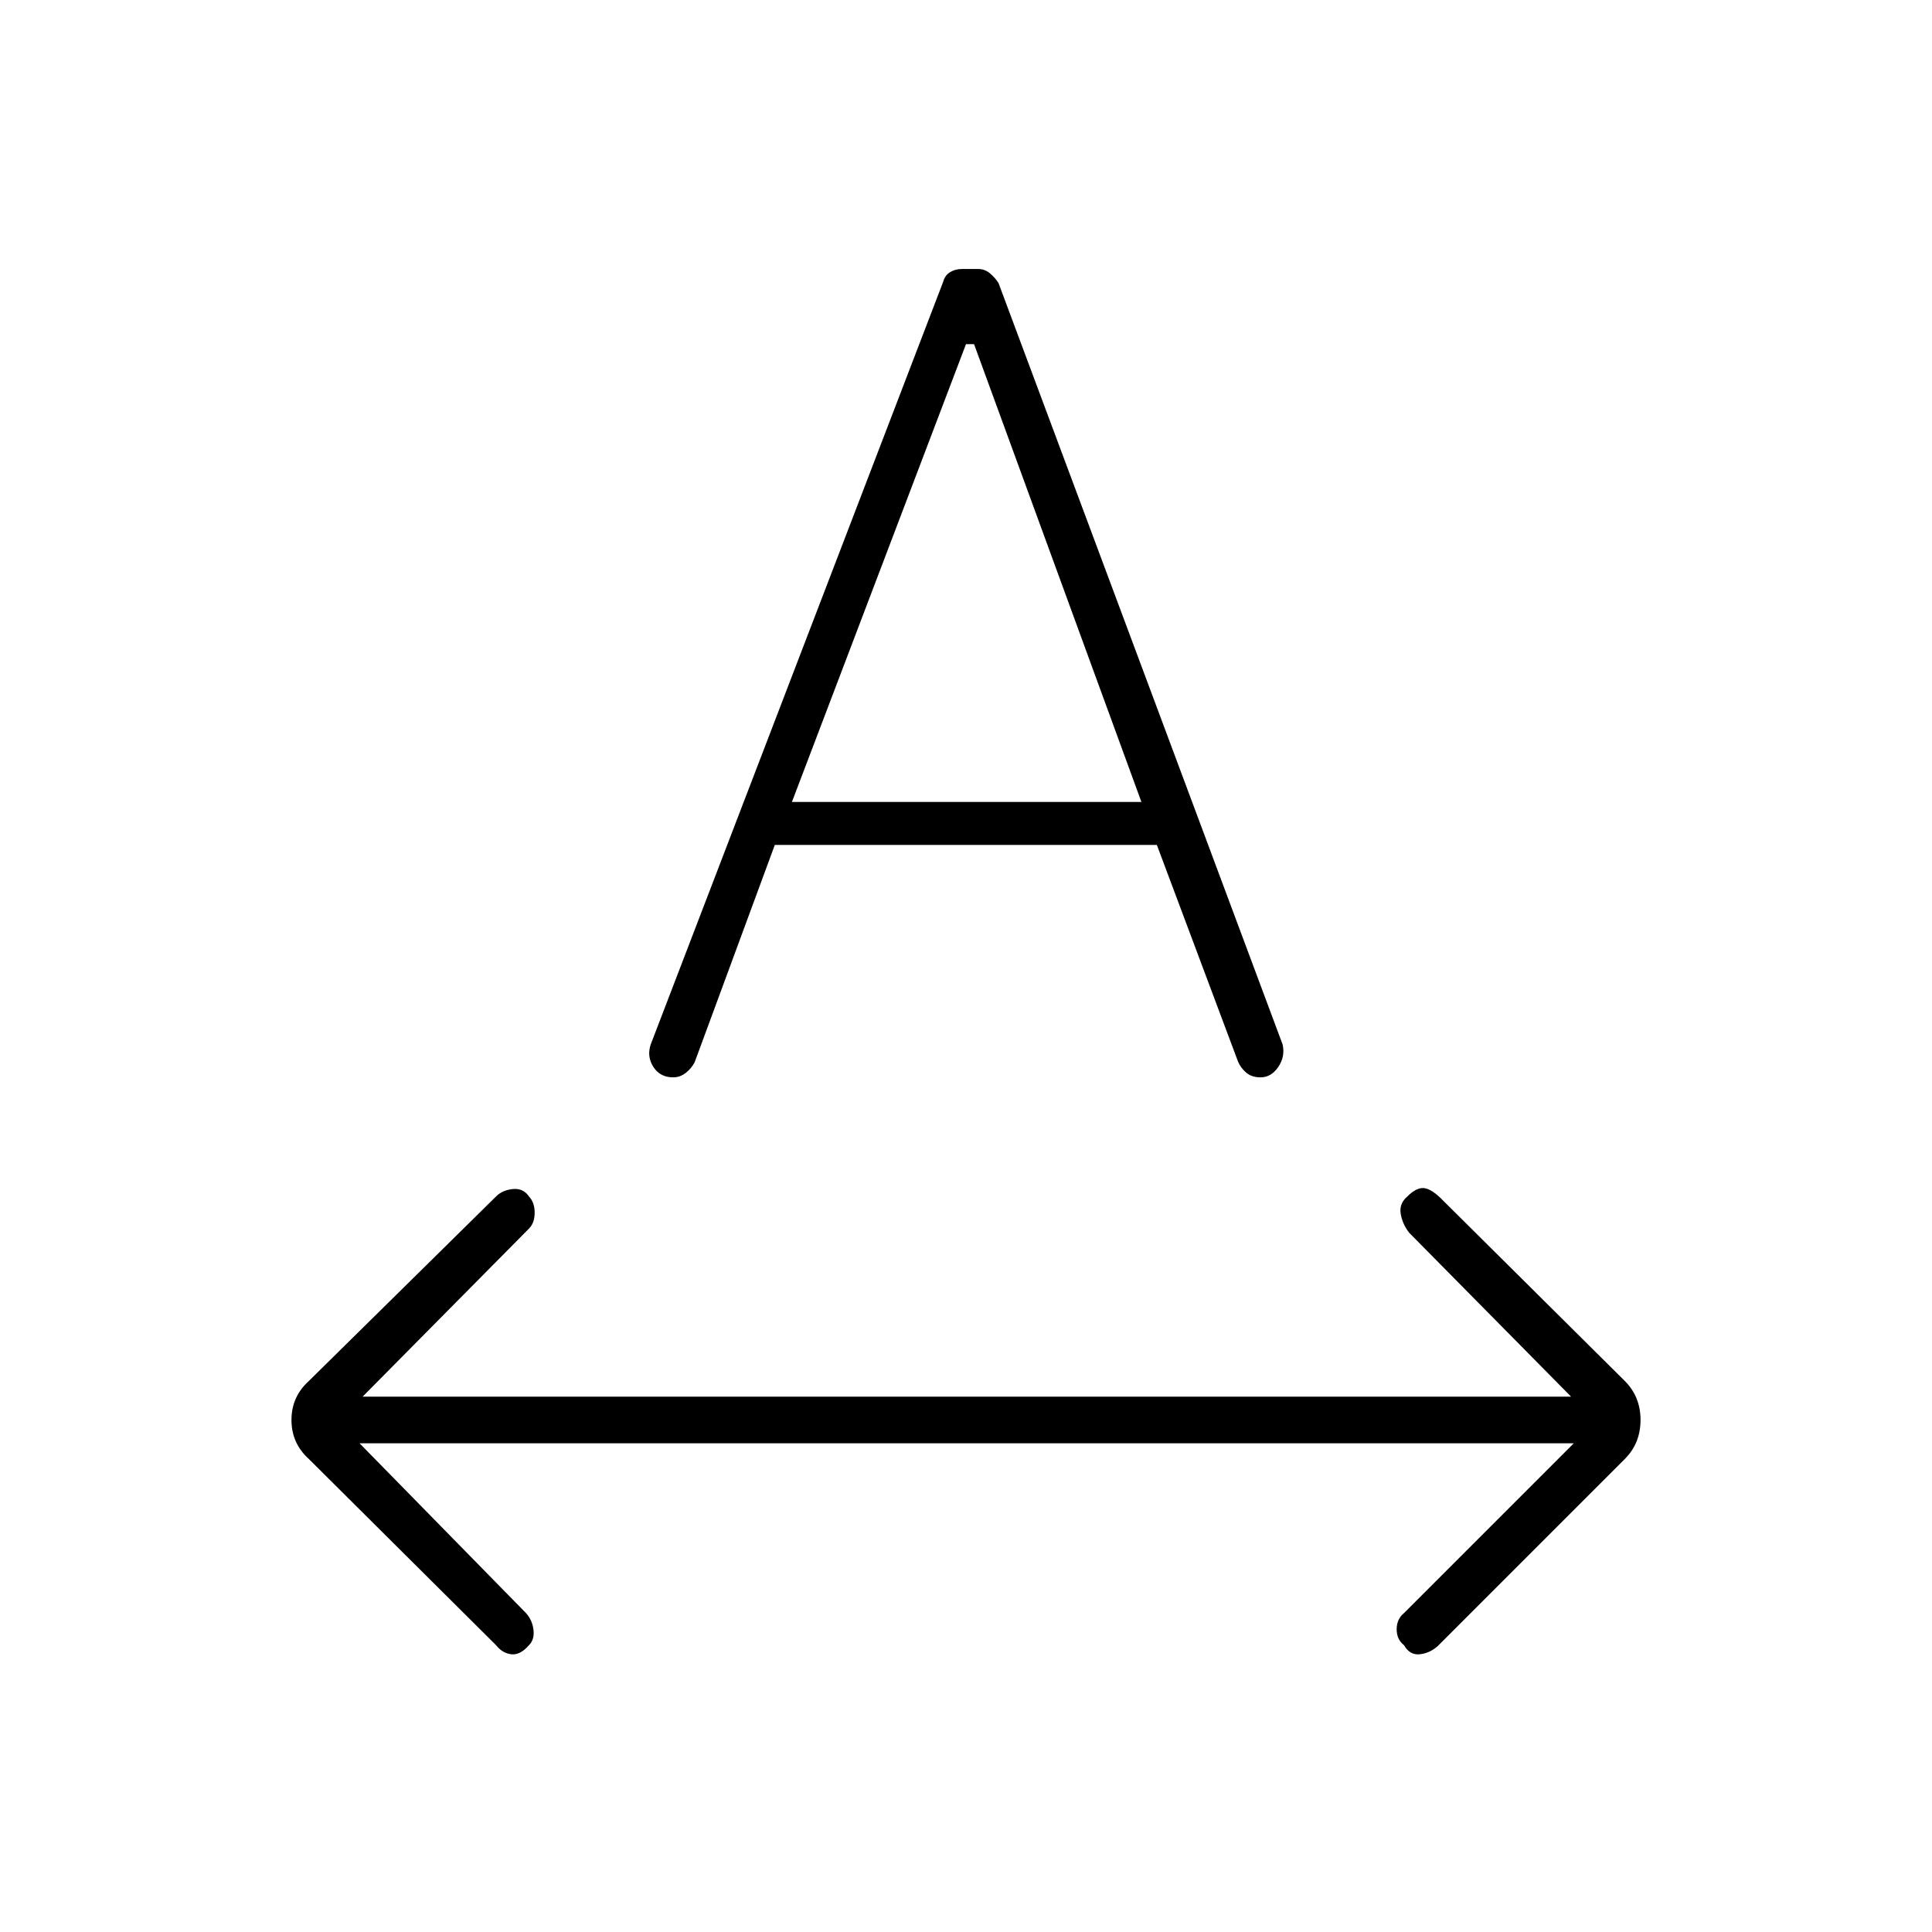 <svg xmlns="http://www.w3.org/2000/svg" height="40" viewBox="0 -960 960 960" width="40"><path d="M262.83-142.5q-4.33 5-8.75 4.5-4.41-.5-7.58-4.5l-93-92.5q-8.67-7.83-8.67-19.42 0-11.58 8.67-19.41l93-91.67q3.17-3.17 8.33-3.67 5.17-.5 8 3.67 2.84 3 2.84 8.08 0 5.09-2.84 7.92L180.17-266h600.5l-80.5-81.5q-3.34-4.33-4.17-9.42-.83-5.08 3.33-8.58 4.17-4.17 7.67-4.17t8.5 4.67l91.83 91.17q7.84 7.83 7.84 19.41 0 11.59-7.84 19.42l-93 93q-4 3.5-8.91 4-4.92.5-7.75-4.5-3.67-2.83-3.67-7.92 0-5.08 3.67-8.08L782-242.83H178.67l82.66 84.33q3.17 3.5 3.75 8.33.59 4.84-2.25 7.67Zm60.5-298.5 145.34-379q.83-3.17 3.41-4.75 2.59-1.58 5.75-1.58h8.34q3.16 0 5.75 2.16 2.58 2.17 4.25 4.84L637.33-441q1.34 6-2.16 11.17-3.5 5.16-8.84 5.16-4.33 0-7.08-2.33t-4.08-5.5l-40.34-107.67H385l-39.83 108q-1.67 3.17-4.5 5.34-2.84 2.16-6.17 2.16-6.5 0-9.83-5.16-3.34-5.17-1.34-11.17Zm70.17-120.5h173.67L484-789h-4l-86.5 227.5Z"/></svg>